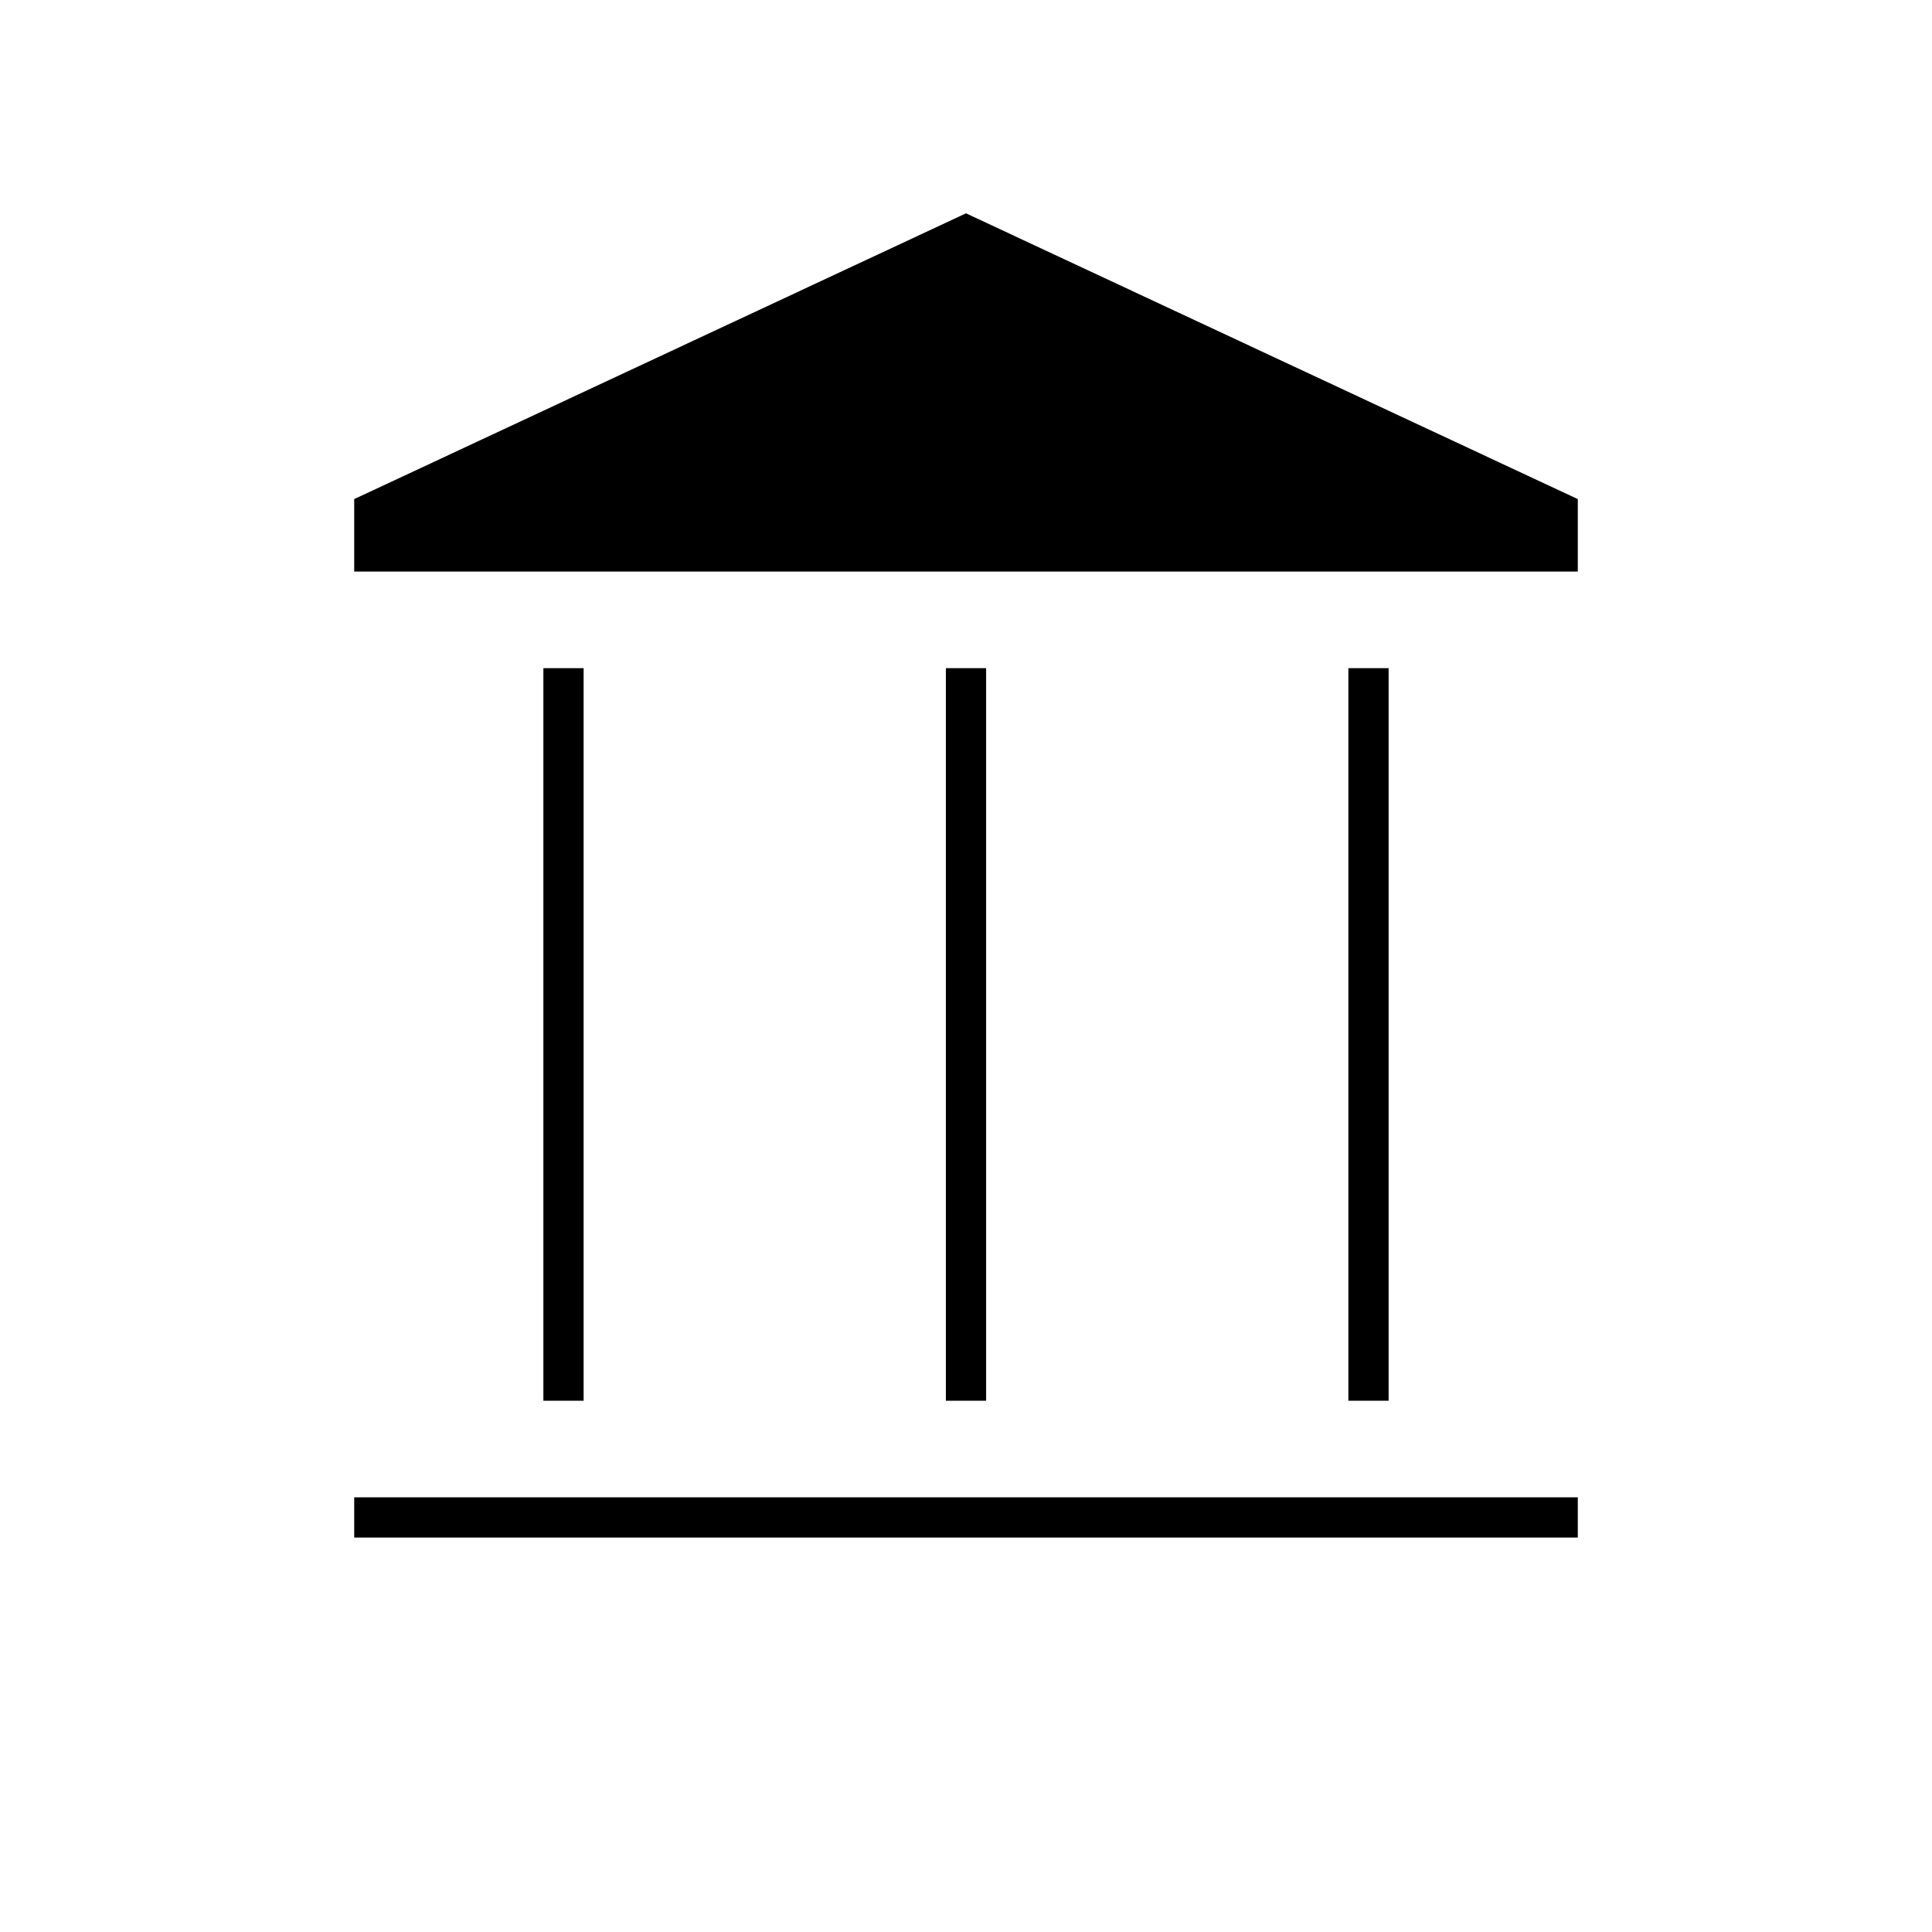 <svg xmlns="http://www.w3.org/2000/svg" height="20" viewBox="0 -960 960 960" width="20"><path d="M270-264v-364h20v364h-20Zm200 0v-364h20v364h-20Zm-294 68v-20h608v20H176Zm494-68v-364h20v364h-20ZM176-676v-36l304-142 304 142v36H176Z"/></svg>